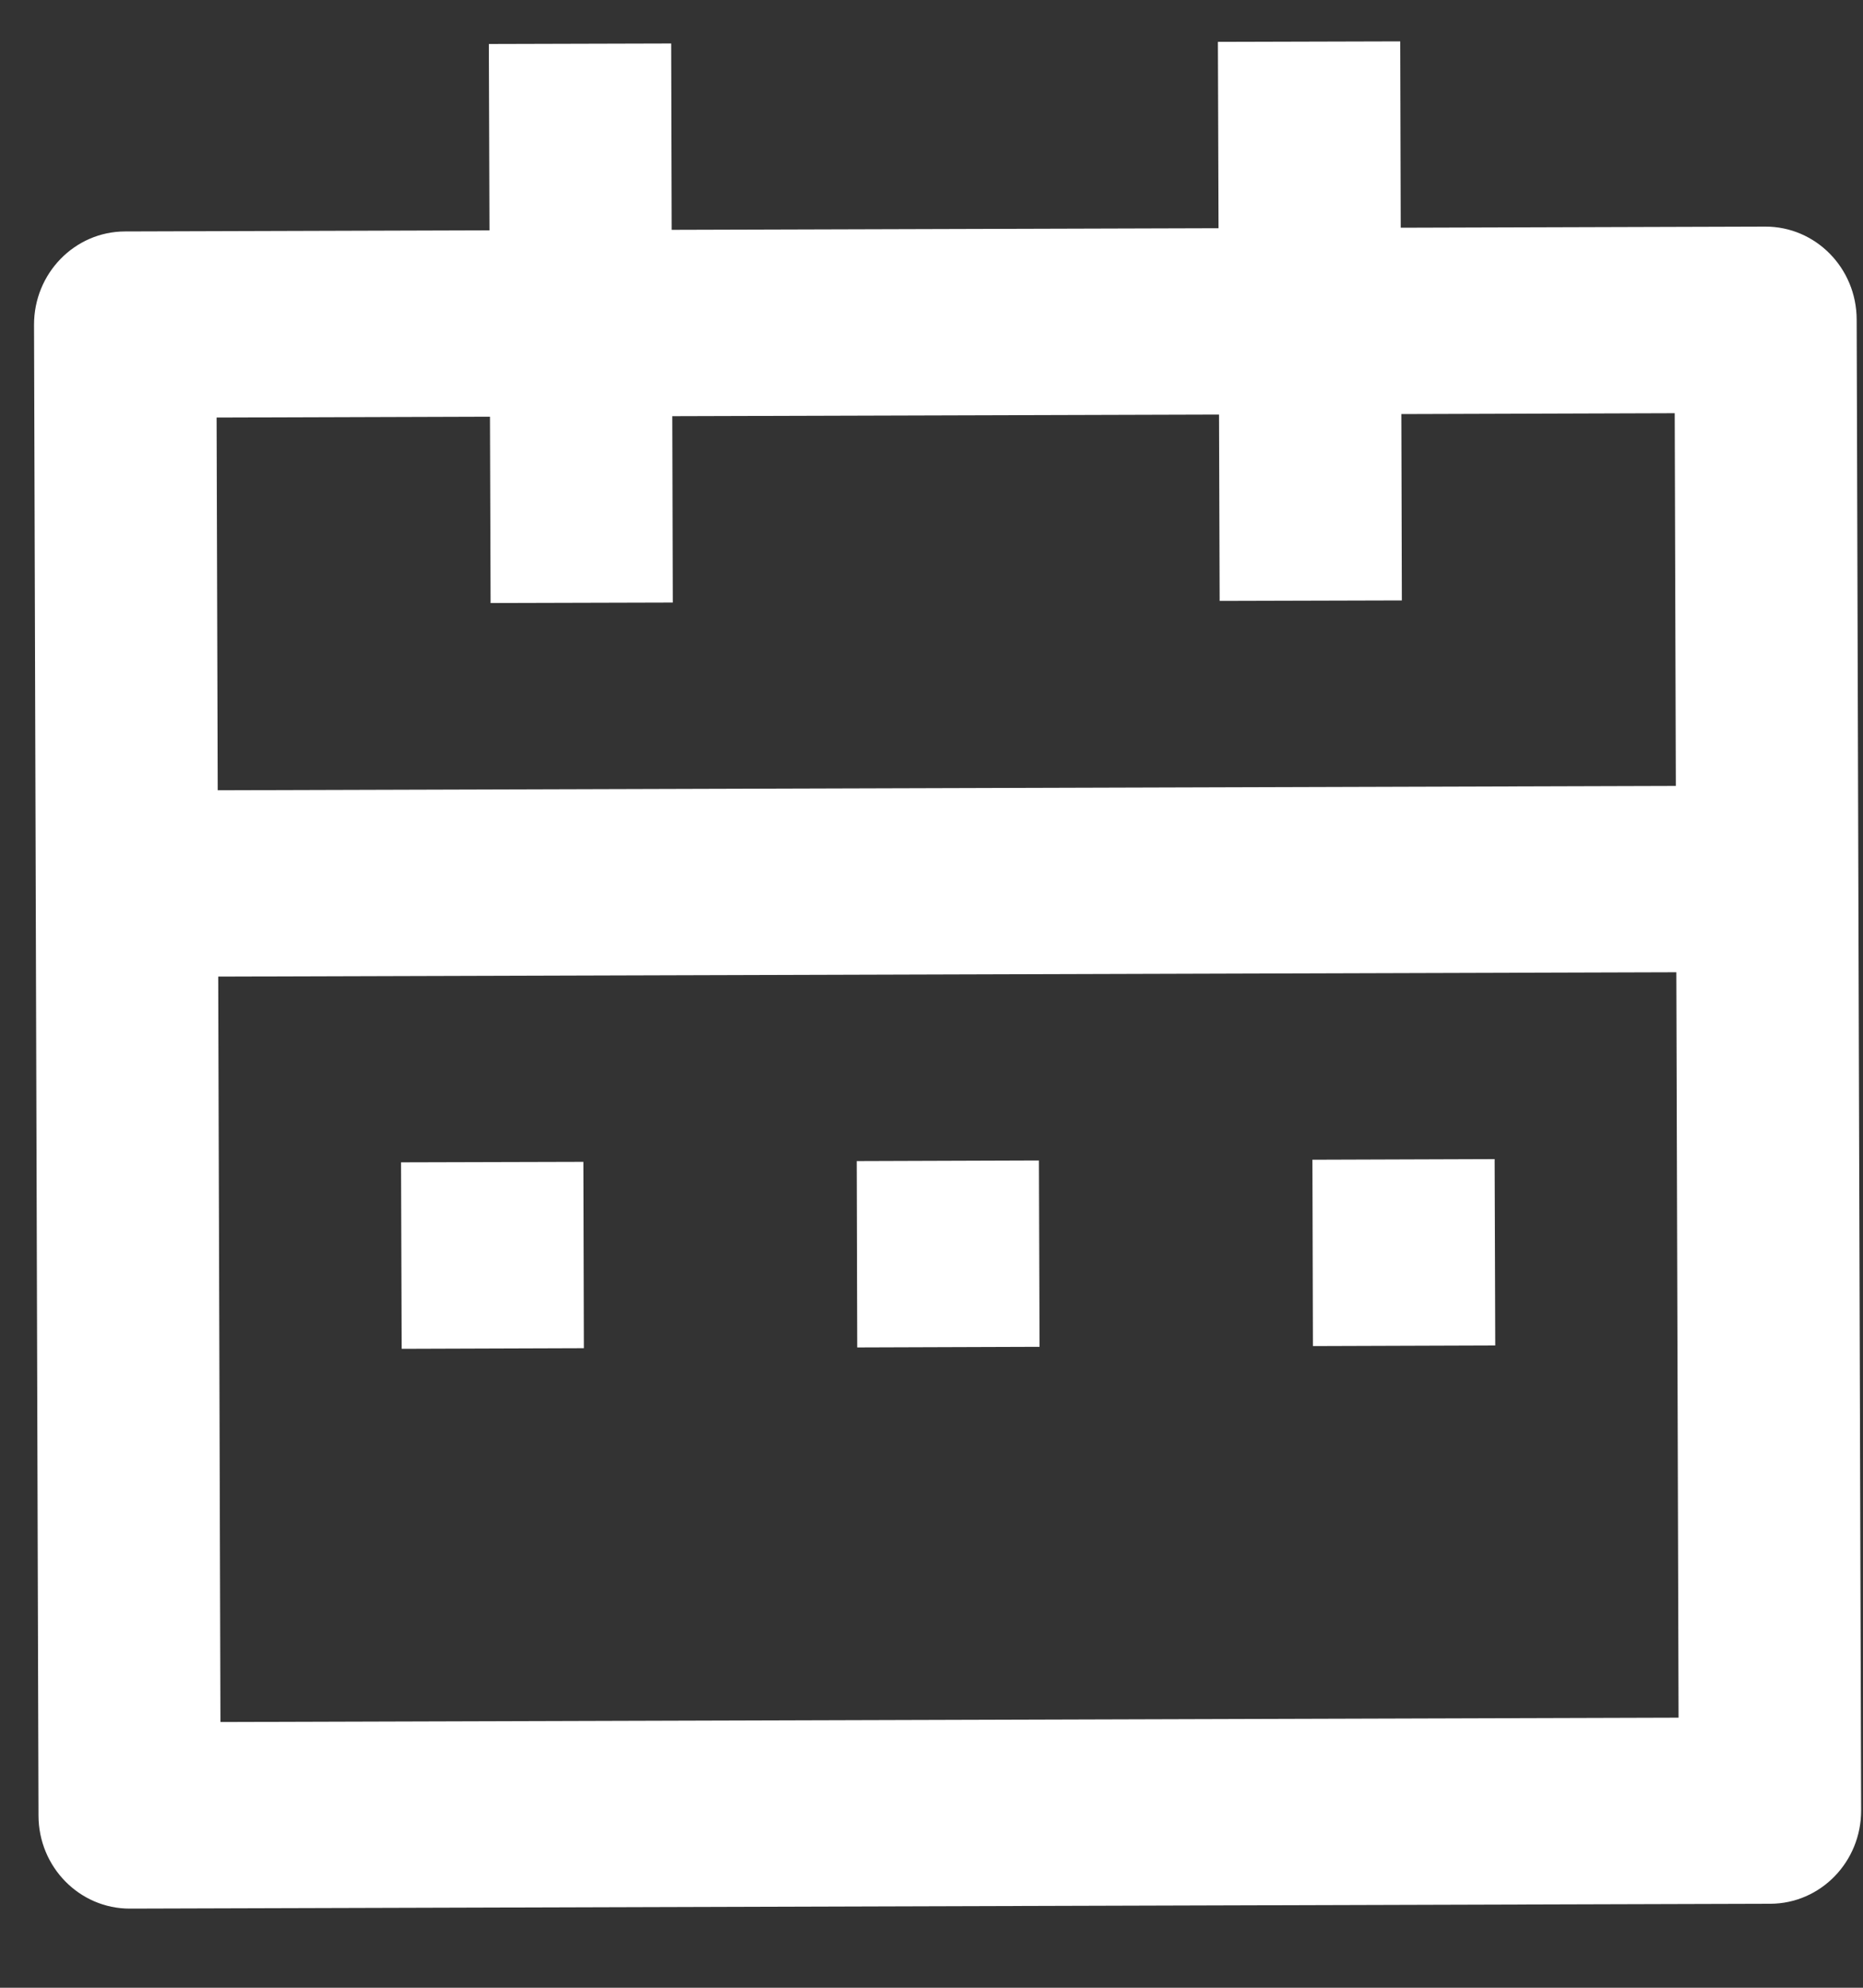 <svg width="15" height="16" viewBox="0 0 15 16" fill="none" xmlns="http://www.w3.org/2000/svg">
<rect x="0" y="0" width="15" height="16" fill="#333333" stroke="none"/>
<path fill-rule="evenodd" clip-rule="evenodd" d="M11.278 1.833L14.213 1.824C14.618 1.823 14.948 2.157 14.949 2.572L14.985 14.572C14.986 14.986 14.659 15.323 14.253 15.324L1.046 15.363C0.641 15.364 0.311 15.029 0.31 14.615L0.274 2.615C0.273 2.201 0.601 1.864 1.006 1.863L3.941 1.854L3.936 0.354L5.404 0.35L5.408 1.85L9.811 1.837L9.806 0.337L11.274 0.333L11.278 1.833ZM13.497 7.826L1.757 7.861L1.775 13.861L13.515 13.826L13.497 7.826ZM9.815 3.337L5.413 3.35L5.417 4.85L3.95 4.854L3.945 3.354L1.744 3.361L1.753 6.361L13.493 6.326L13.484 3.326L11.283 3.333L11.287 4.833L9.82 4.837L9.815 3.337ZM3.229 9.356L4.697 9.352L4.701 10.852L3.234 10.857L3.229 9.356ZM6.898 9.346L8.365 9.341L8.37 10.841L6.902 10.846L6.898 9.346ZM10.567 9.335L12.034 9.33L12.039 10.83L10.571 10.835L10.567 9.335Z" fill="white"/>
</svg>
